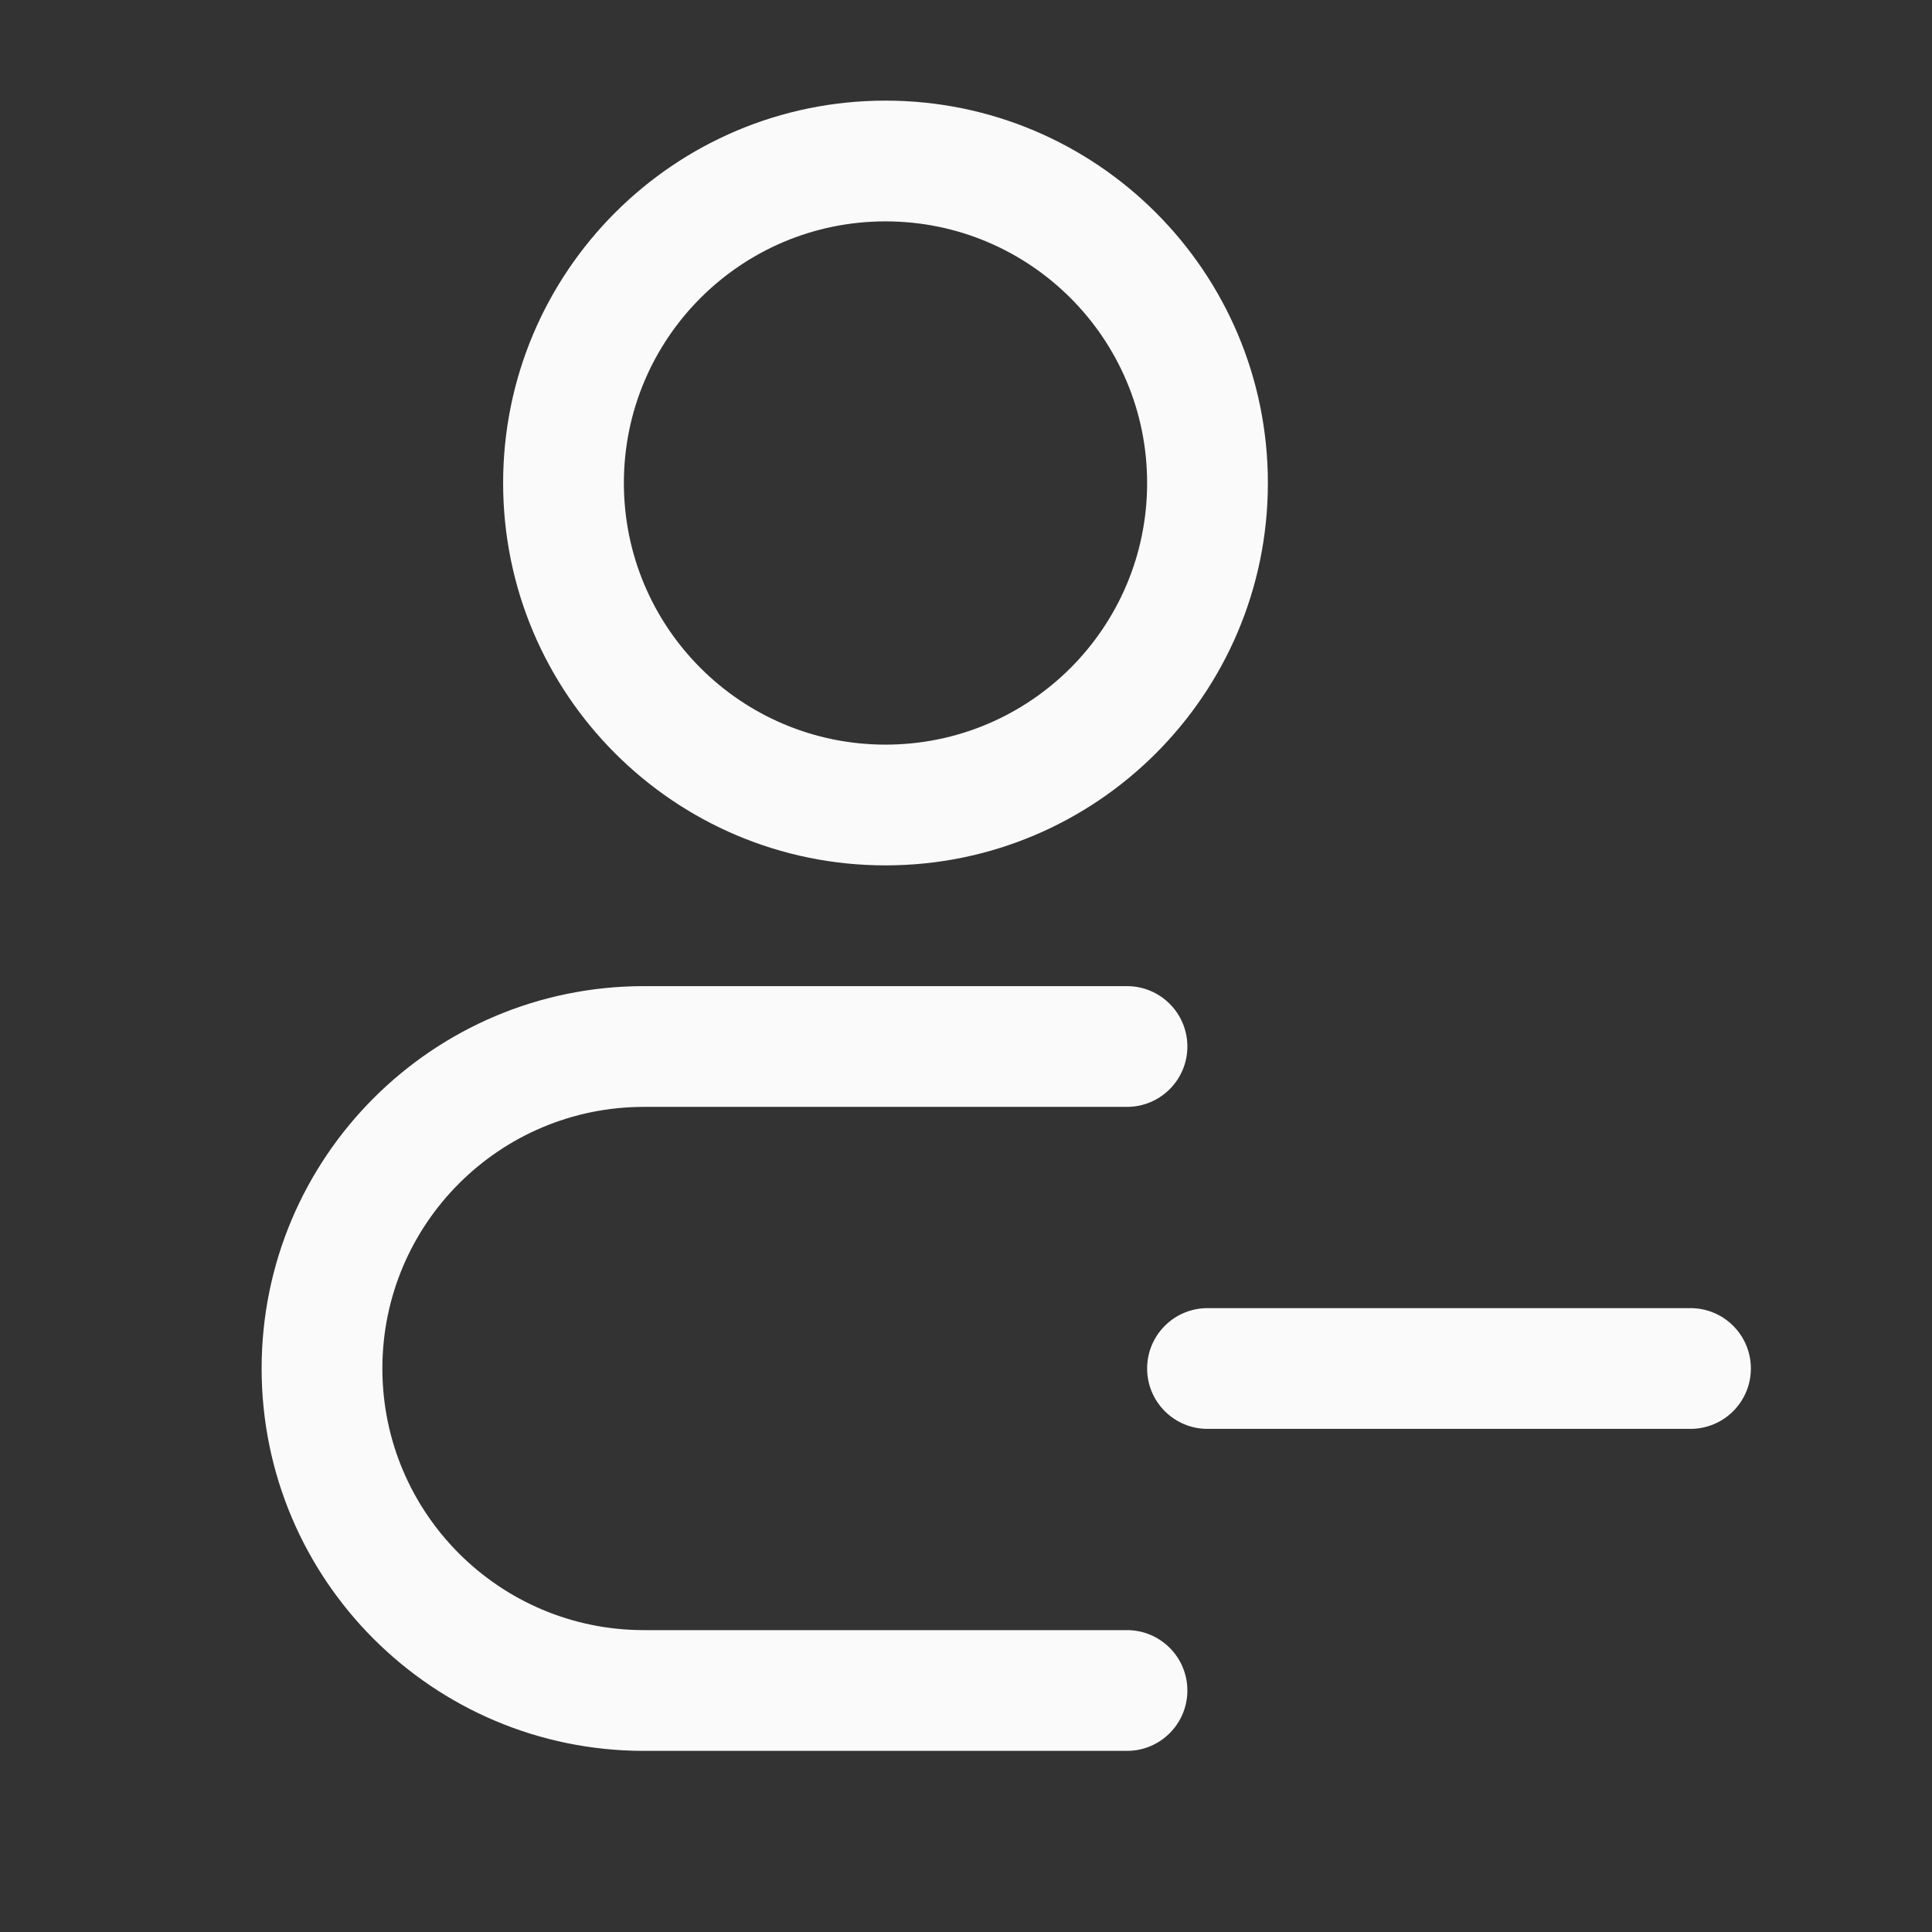 <svg width="24" height="24" viewBox="0 0 24 24" fill="none" xmlns="http://www.w3.org/2000/svg">
<rect x="0" y="0" width="24" height="24" fill="#333333" stroke="none"/>
<path d="M15 16.25C14.586 16.25 14.25 16.586 14.25 17C14.25 17.414 14.586 17.75 15 17.75V16.25ZM21 17.75C21.414 17.75 21.75 17.414 21.75 17C21.75 16.586 21.414 16.25 21 16.25V17.75ZM14 13.75C14.414 13.75 14.75 13.414 14.75 13C14.75 12.586 14.414 12.25 14 12.25V13.75ZM14 21.75C14.414 21.75 14.75 21.414 14.75 21C14.75 20.586 14.414 20.25 14 20.25V21.75ZM14.25 6C14.25 7.795 12.795 9.25 11 9.25V10.75C13.623 10.75 15.75 8.623 15.75 6H14.25ZM11 9.25C9.205 9.25 7.75 7.795 7.75 6H6.25C6.25 8.623 8.377 10.75 11 10.75V9.25ZM7.75 6C7.75 4.205 9.205 2.75 11 2.75V1.25C8.377 1.25 6.25 3.377 6.25 6H7.75ZM11 2.75C12.795 2.75 14.25 4.205 14.25 6H15.75C15.75 3.377 13.623 1.25 11 1.25V2.75ZM15 17.75H21V16.25H15V17.75ZM8 13.75H14V12.25H8V13.75ZM14 20.25H8V21.75H14V20.25ZM8 20.25C6.205 20.25 4.75 18.795 4.75 17H3.25C3.25 19.623 5.377 21.75 8 21.75V20.25ZM8 12.25C5.377 12.25 3.25 14.377 3.25 17H4.75C4.75 15.205 6.205 13.75 8 13.75V12.25Z" fill="#FAFAFA"/>
</svg>
